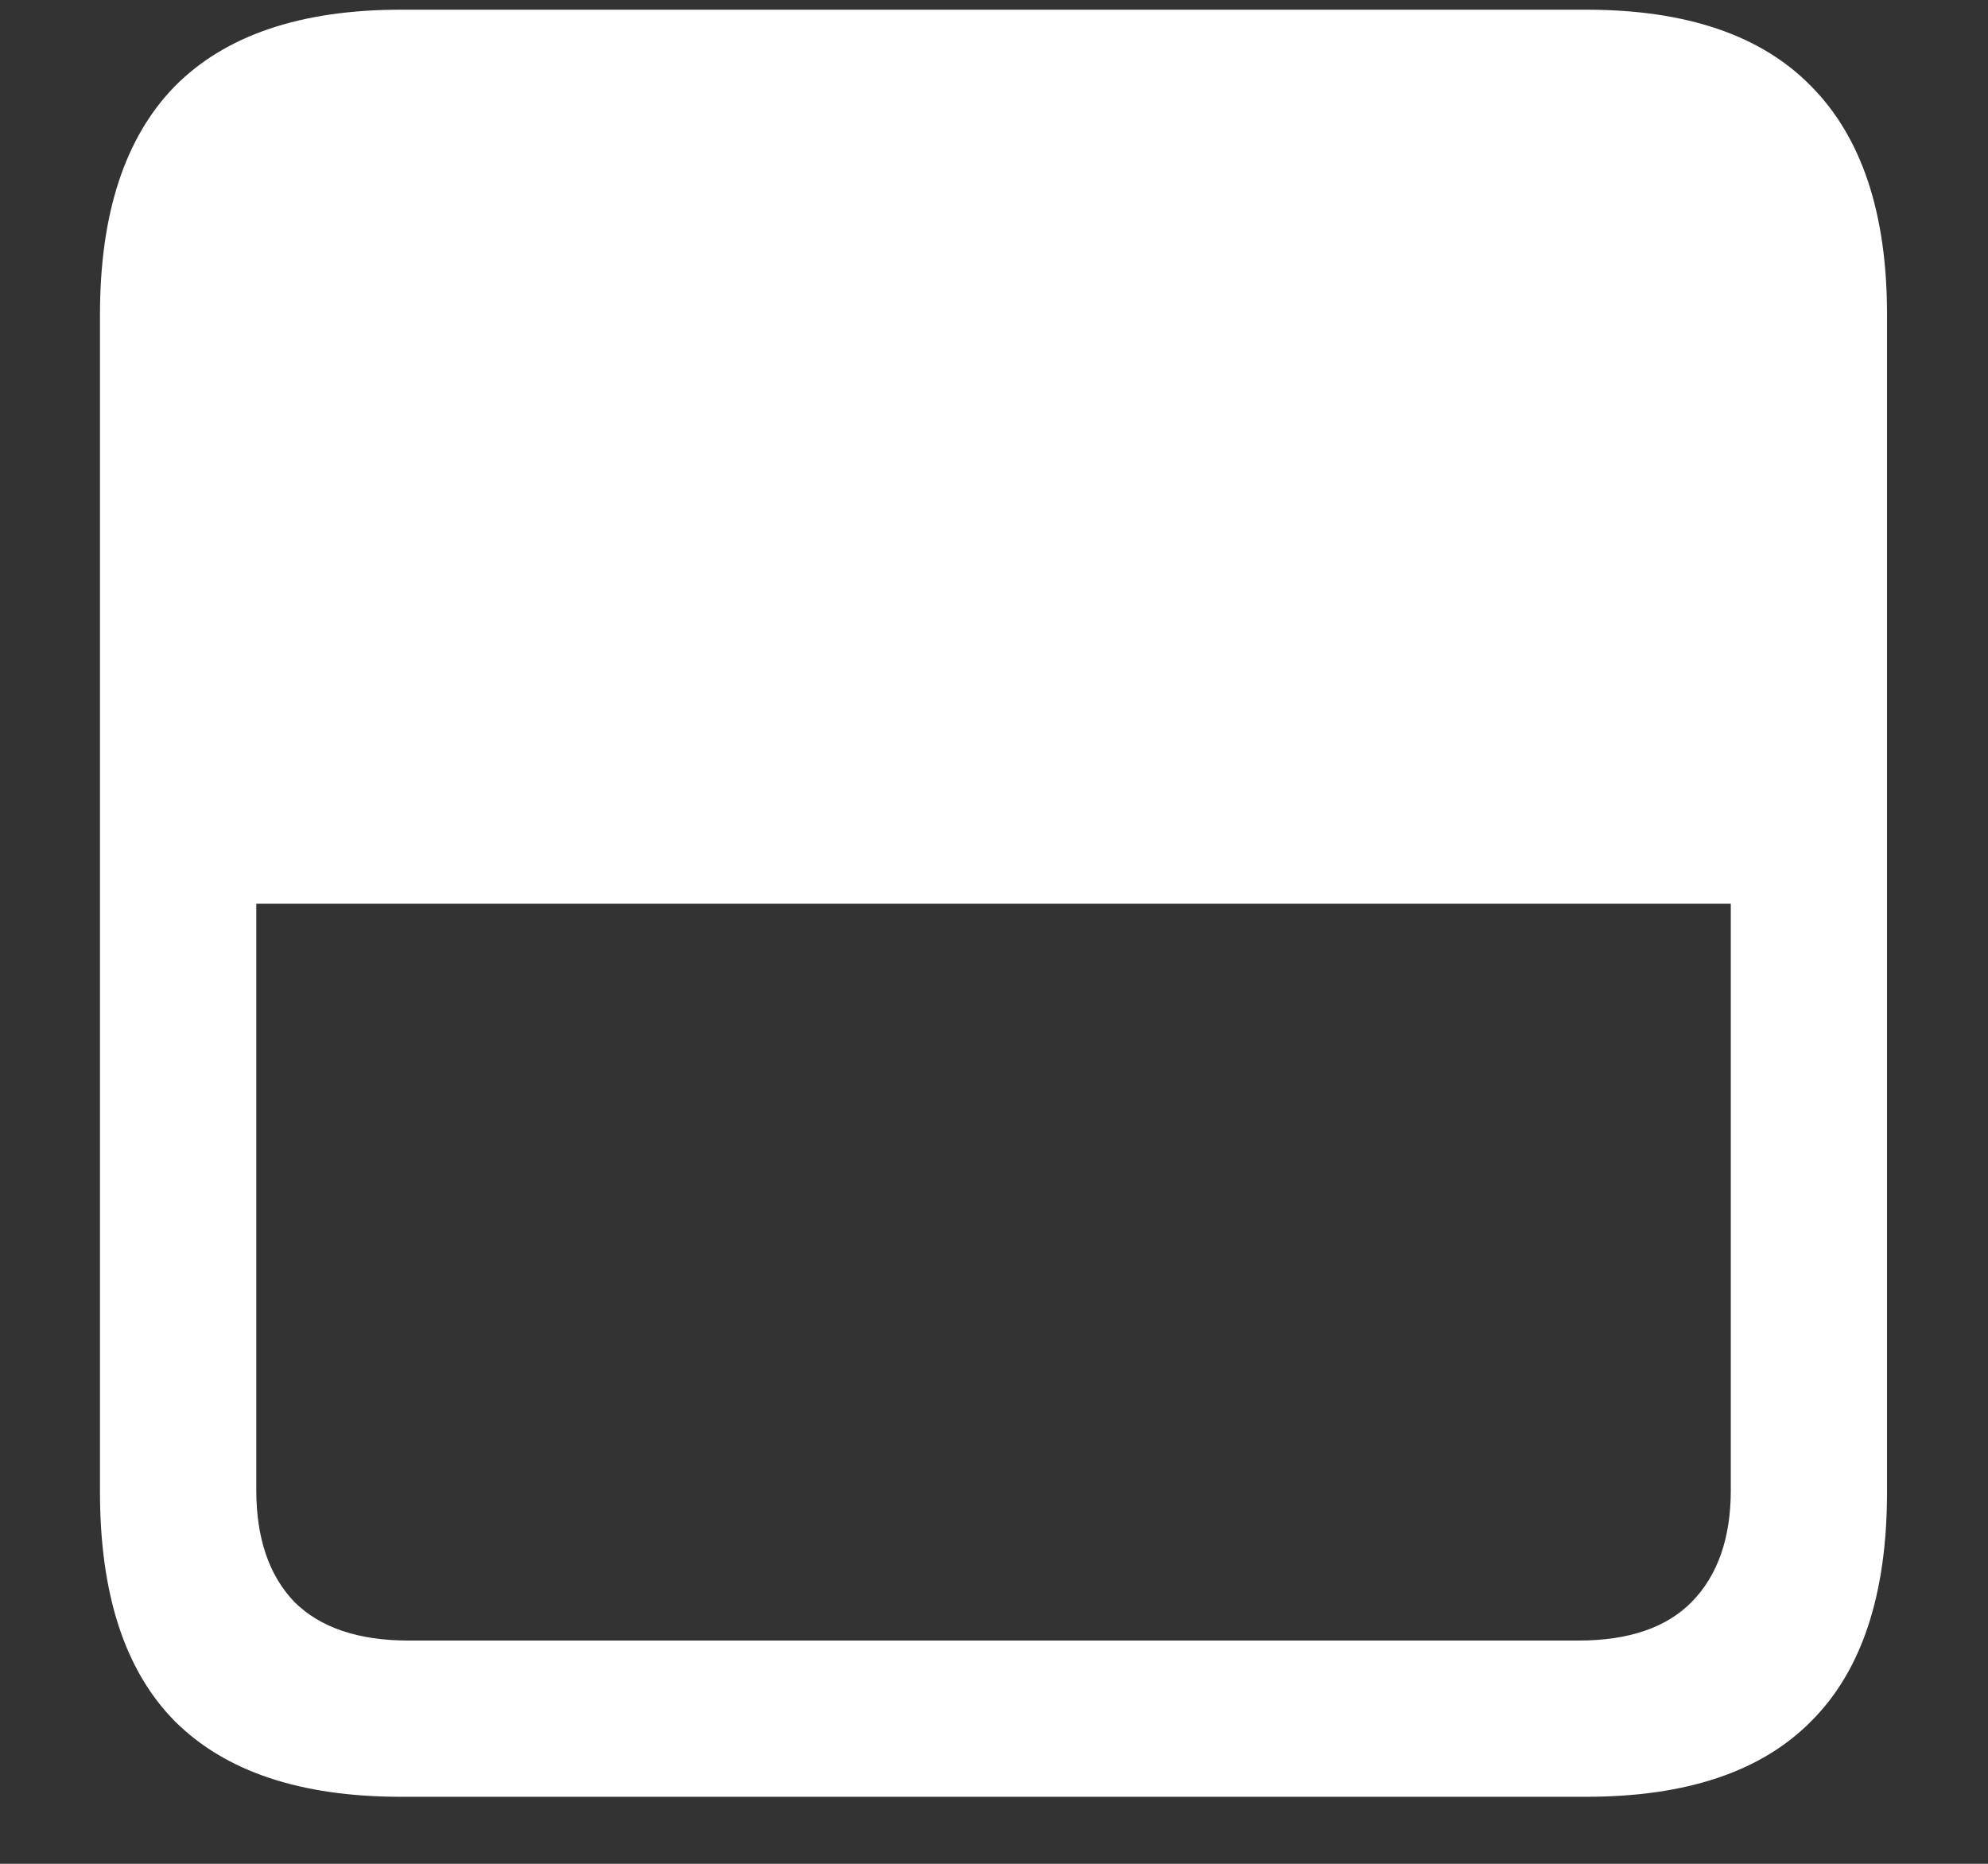 <?xml version="1.0" encoding="UTF-8"?>
<svg xmlns="http://www.w3.org/2000/svg" xmlns:xlink="http://www.w3.org/1999/xlink" width="24" height="22.5" viewBox="0 0 24 22.5" version="1.1">
<rect x="0" y="0" width="24" height="22.5" fill="#333333" stroke="none"/>
<g id="surface1">
<path style=" stroke:none;fill-rule:nonzero;fill:rgb(100%,100%,100%);fill-opacity:1;" d="M 1.207 18.012 C 1.207 19.246 1.508 20.168 2.109 20.777 C 2.719 21.387 3.629 21.691 4.84 21.691 L 19.148 21.691 C 20.359 21.691 21.266 21.387 21.867 20.777 C 22.477 20.168 22.781 19.246 22.781 18.012 L 22.781 3.797 C 22.781 2.578 22.477 1.66 21.867 1.043 C 21.266 0.426 20.359 0.117 19.148 0.117 L 4.84 0.117 C 3.629 0.117 2.719 0.426 2.109 1.043 C 1.508 1.66 1.207 2.578 1.207 3.797 Z M 3.094 17.988 L 3.094 10.91 L 20.895 10.91 L 20.895 17.988 C 20.895 18.566 20.738 19.016 20.426 19.336 C 20.121 19.648 19.664 19.805 19.055 19.805 L 4.934 19.805 C 4.324 19.805 3.863 19.648 3.551 19.336 C 3.246 19.016 3.094 18.566 3.094 17.988 Z M 3.094 17.988 "/>
</g>
</svg>
